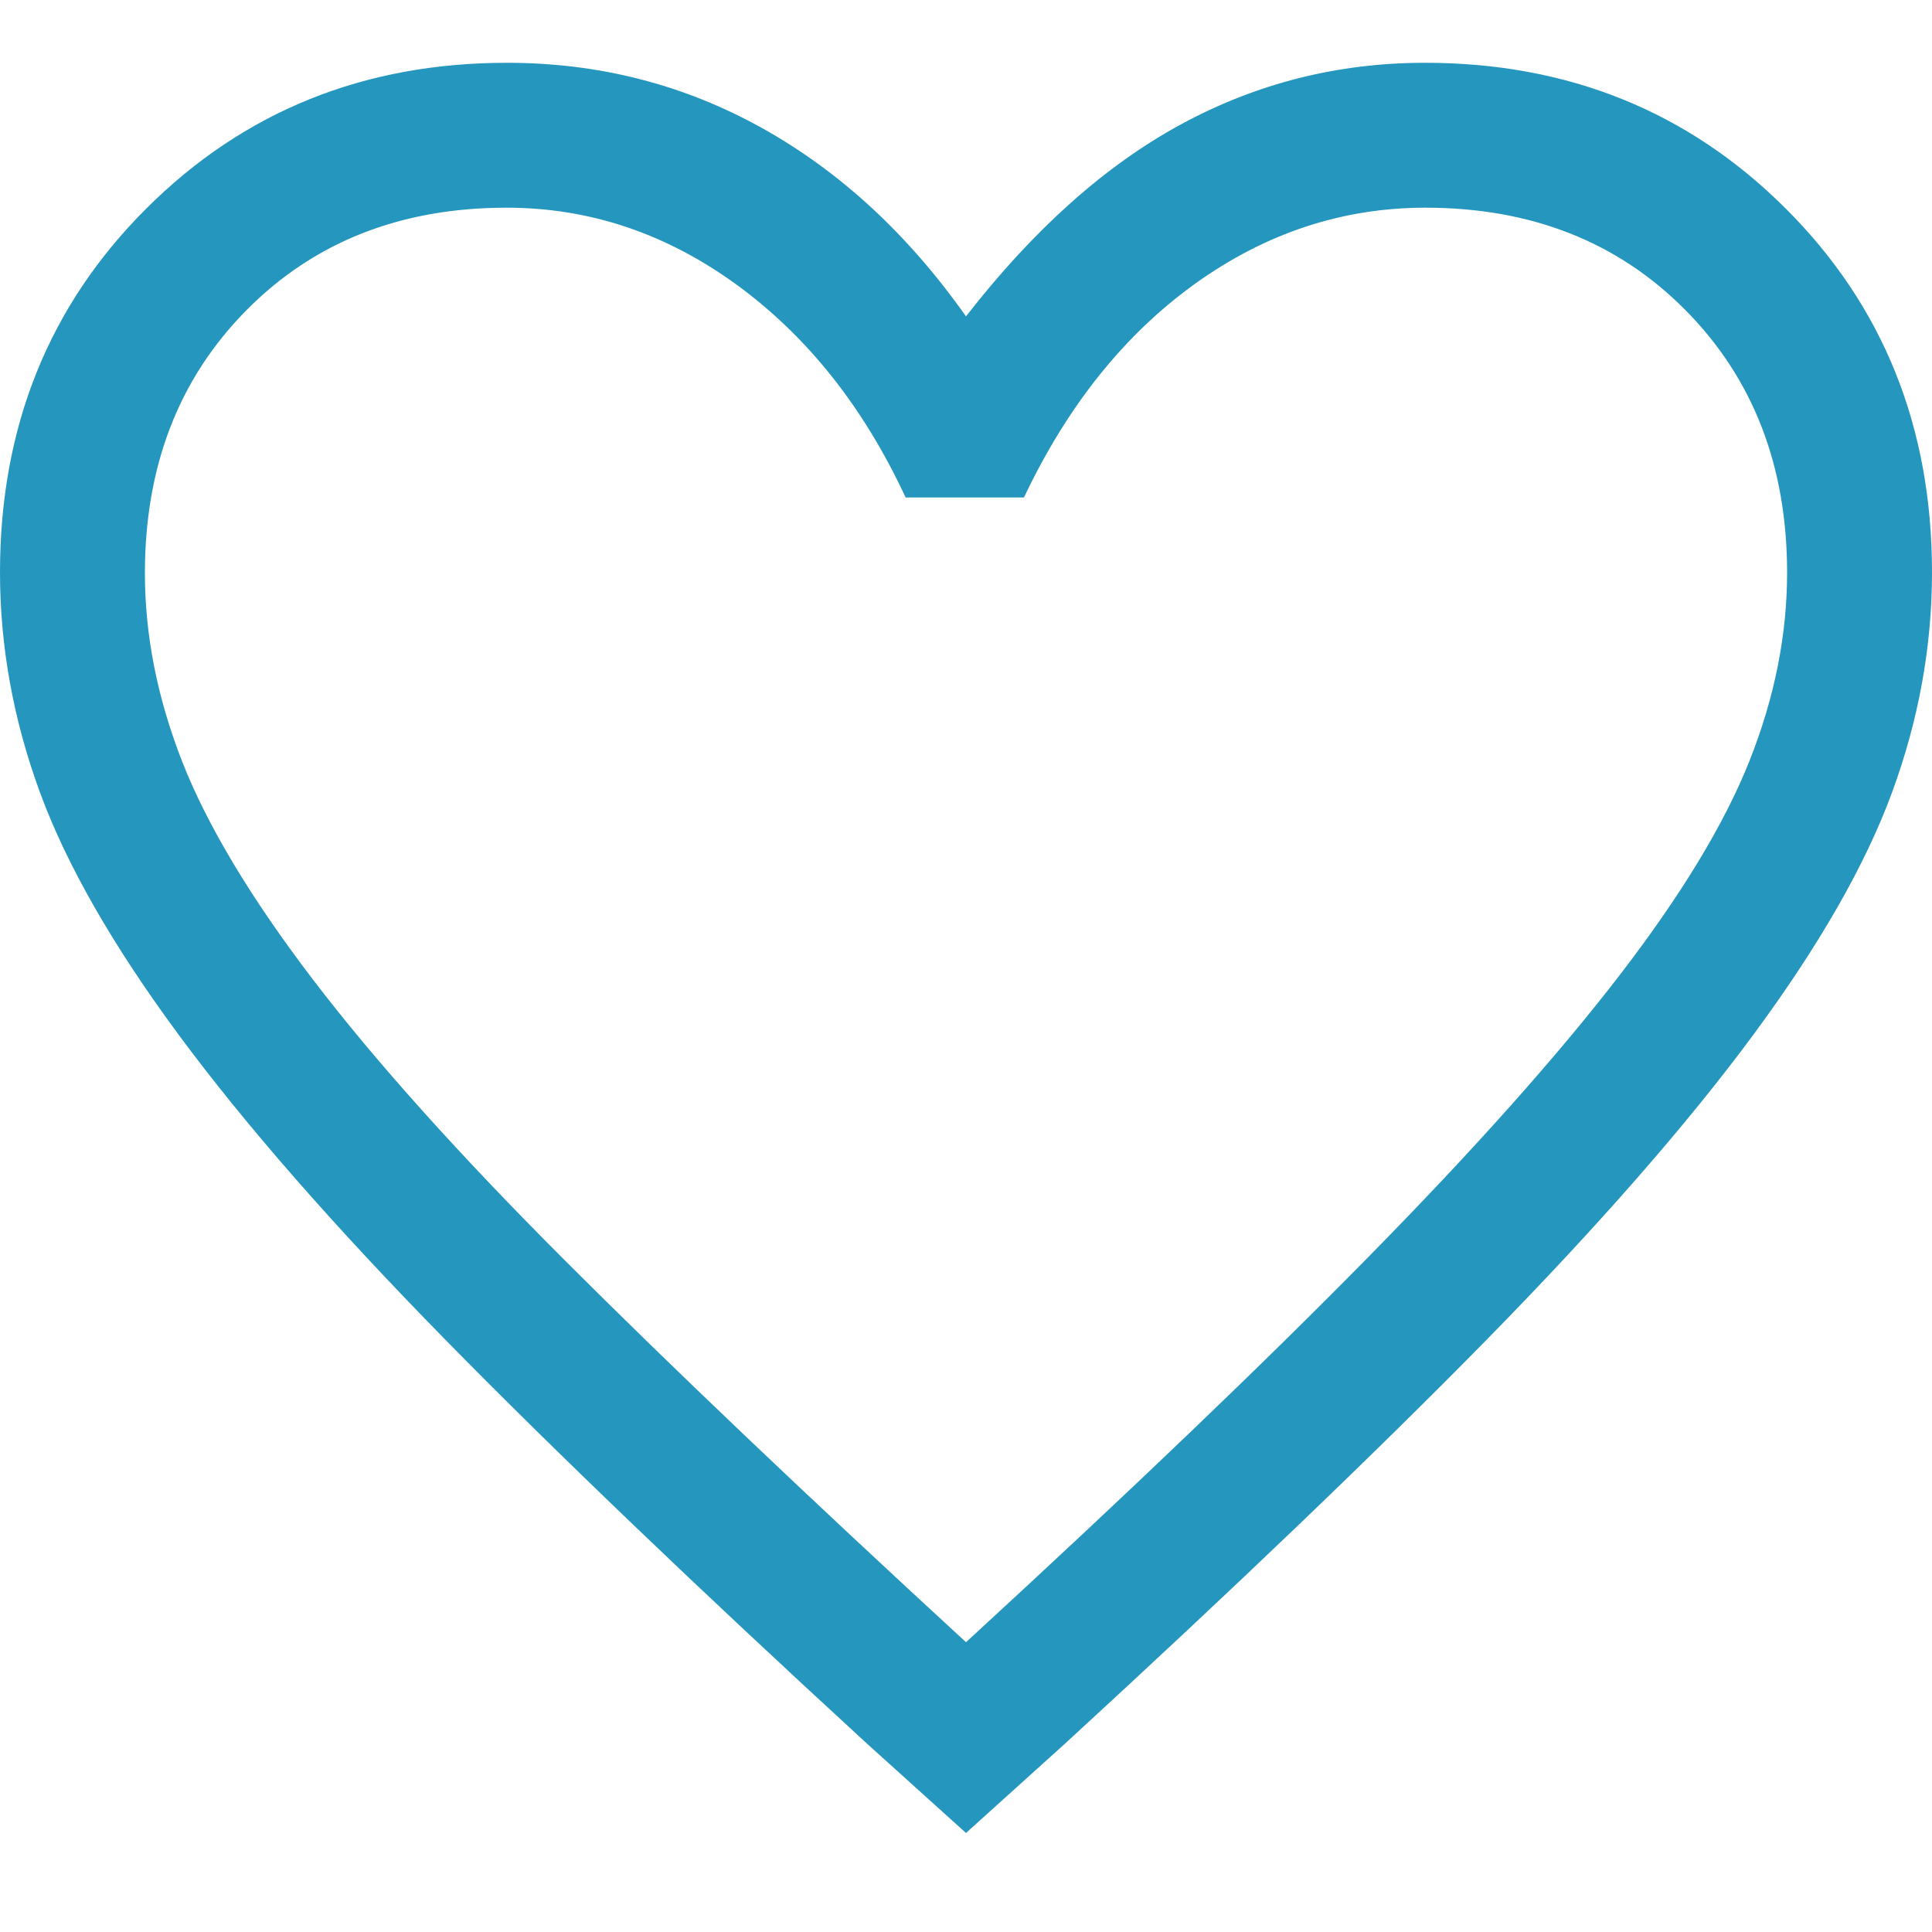 <svg width="24" height="24" viewBox="0 0 24 24" fill="none" xmlns="http://www.w3.org/2000/svg">
<path d="M12 22.77L10.77 21.66C8.655 19.718 6.906 18.042 5.523 16.633C4.141 15.224 3.04 13.965 2.22 12.855C1.4 11.745 0.825 10.74 0.495 9.84C0.165 8.94 0 8.03 0 7.11C0 5.307 0.605 3.801 1.815 2.593C3.025 1.384 4.52 0.78 6.3 0.78C7.44 0.78 8.495 1.05 9.465 1.59C10.435 2.13 11.28 2.91 12 3.93C12.84 2.85 13.73 2.055 14.67 1.545C15.61 1.035 16.62 0.78 17.7 0.78C19.48 0.78 20.975 1.384 22.185 2.593C23.395 3.801 24 5.307 24 7.11C24 8.03 23.835 8.94 23.505 9.84C23.175 10.74 22.6 11.745 21.78 12.855C20.96 13.965 19.859 15.224 18.477 16.633C17.094 18.042 15.345 19.718 13.23 21.66L12 22.77ZM12 20.4C14.025 18.54 15.691 16.945 16.998 15.615C18.306 14.285 19.345 13.12 20.115 12.12C20.885 11.12 21.425 10.229 21.735 9.446C22.045 8.663 22.2 7.886 22.2 7.114C22.2 5.791 21.78 4.705 20.94 3.855C20.1 3.005 19.022 2.58 17.707 2.58C16.676 2.58 15.723 2.895 14.845 3.525C13.969 4.155 13.26 5.04 12.72 6.18H11.25C10.73 5.06 10.031 4.18 9.155 3.54C8.277 2.9 7.324 2.58 6.293 2.58C4.978 2.58 3.9 3.005 3.06 3.855C2.22 4.705 1.8 5.793 1.8 7.12C1.8 7.893 1.955 8.675 2.265 9.465C2.575 10.255 3.115 11.155 3.885 12.165C4.655 13.175 5.7 14.34 7.02 15.66C8.34 16.98 10 18.56 12 20.4Z" fill="#2596BE"/>
</svg>
